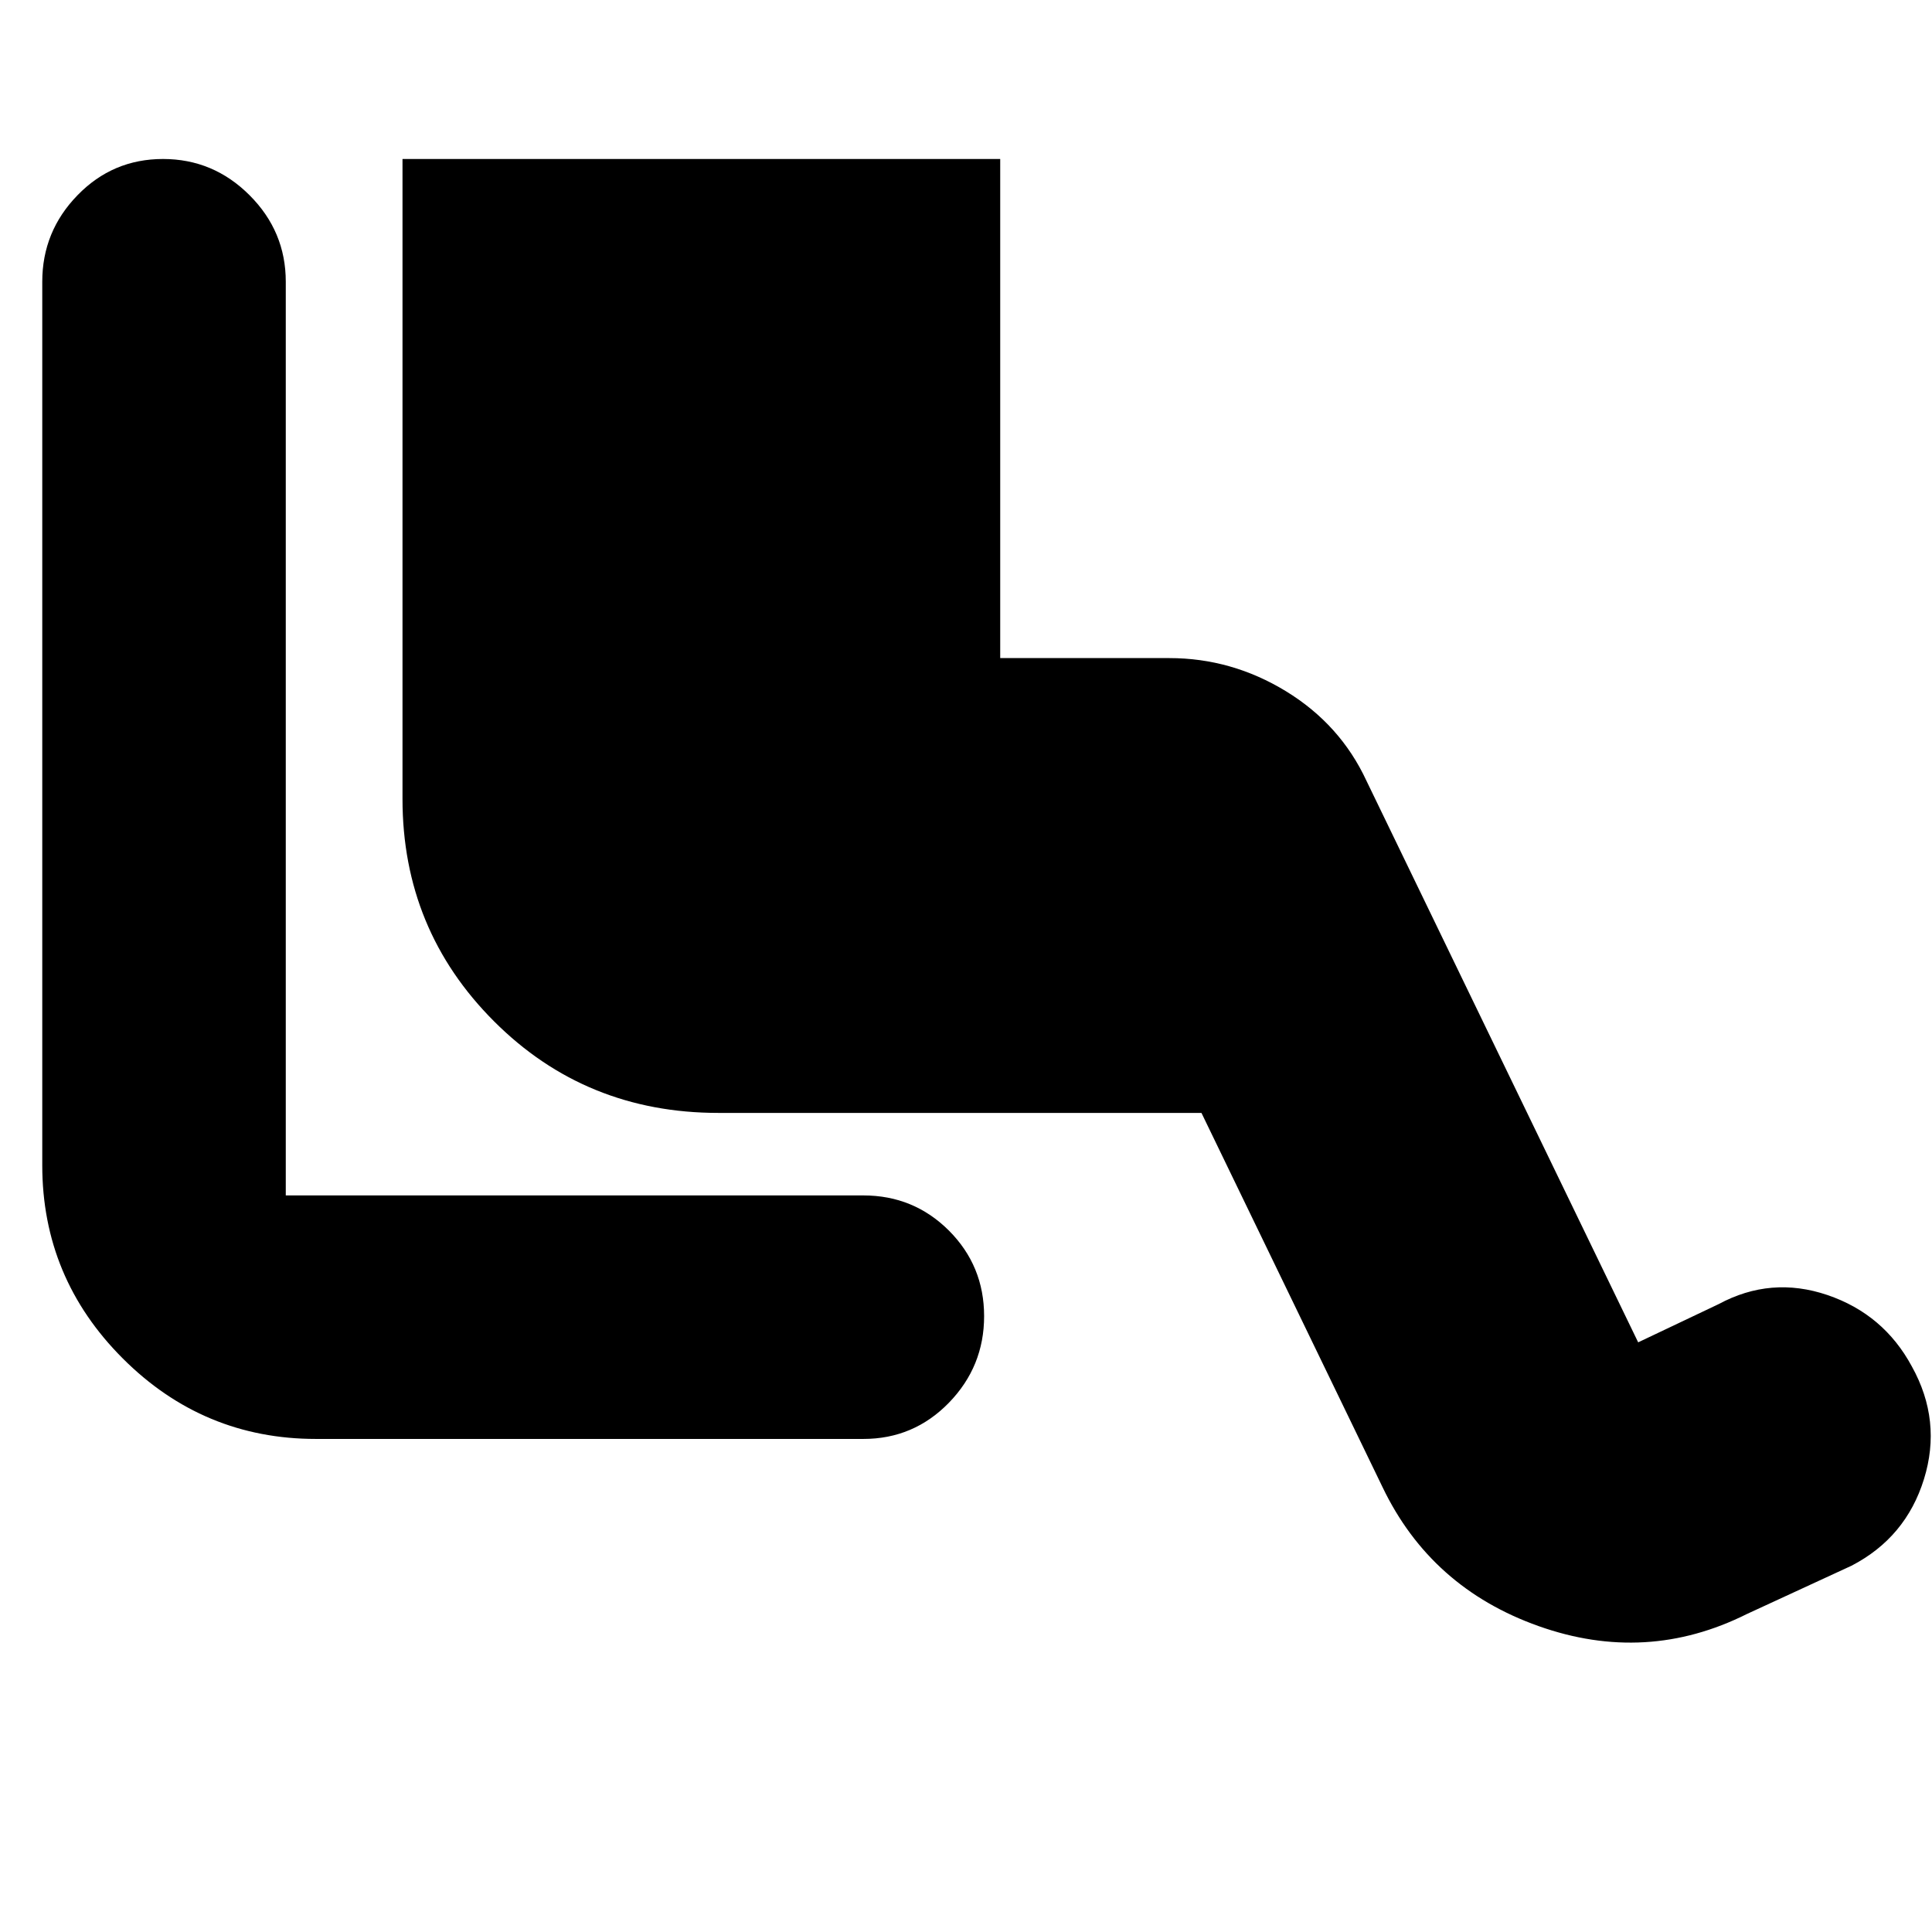 <svg xmlns="http://www.w3.org/2000/svg" height="24" width="24"><path d="M3.925 17.875Q2.525 17.875 1.525 16.875Q0.525 15.875 0.525 14.475V3.5Q0.525 2.875 0.963 2.425Q1.4 1.975 2.025 1.975Q2.65 1.975 3.1 2.425Q3.55 2.875 3.55 3.5V14.85Q3.55 14.85 3.55 14.85Q3.55 14.85 3.55 14.85H10.725Q11.35 14.85 11.788 15.287Q12.225 15.725 12.225 16.35Q12.225 16.975 11.788 17.425Q11.35 17.875 10.725 17.875ZM21.7 20.05Q20.45 20.675 19.113 20.2Q17.775 19.725 17.175 18.475L14.925 13.825H8.925Q7.275 13.825 6.138 12.688Q5 11.55 5 9.925V1.975H12.425V8.175H14.525Q15.3 8.175 15.975 8.587Q16.65 9 16.975 9.7L20.35 16.675L21.35 16.2Q22 15.85 22.7 16.087Q23.4 16.325 23.75 16.975Q24.125 17.65 23.9 18.375Q23.675 19.1 23 19.45Z"/></svg>